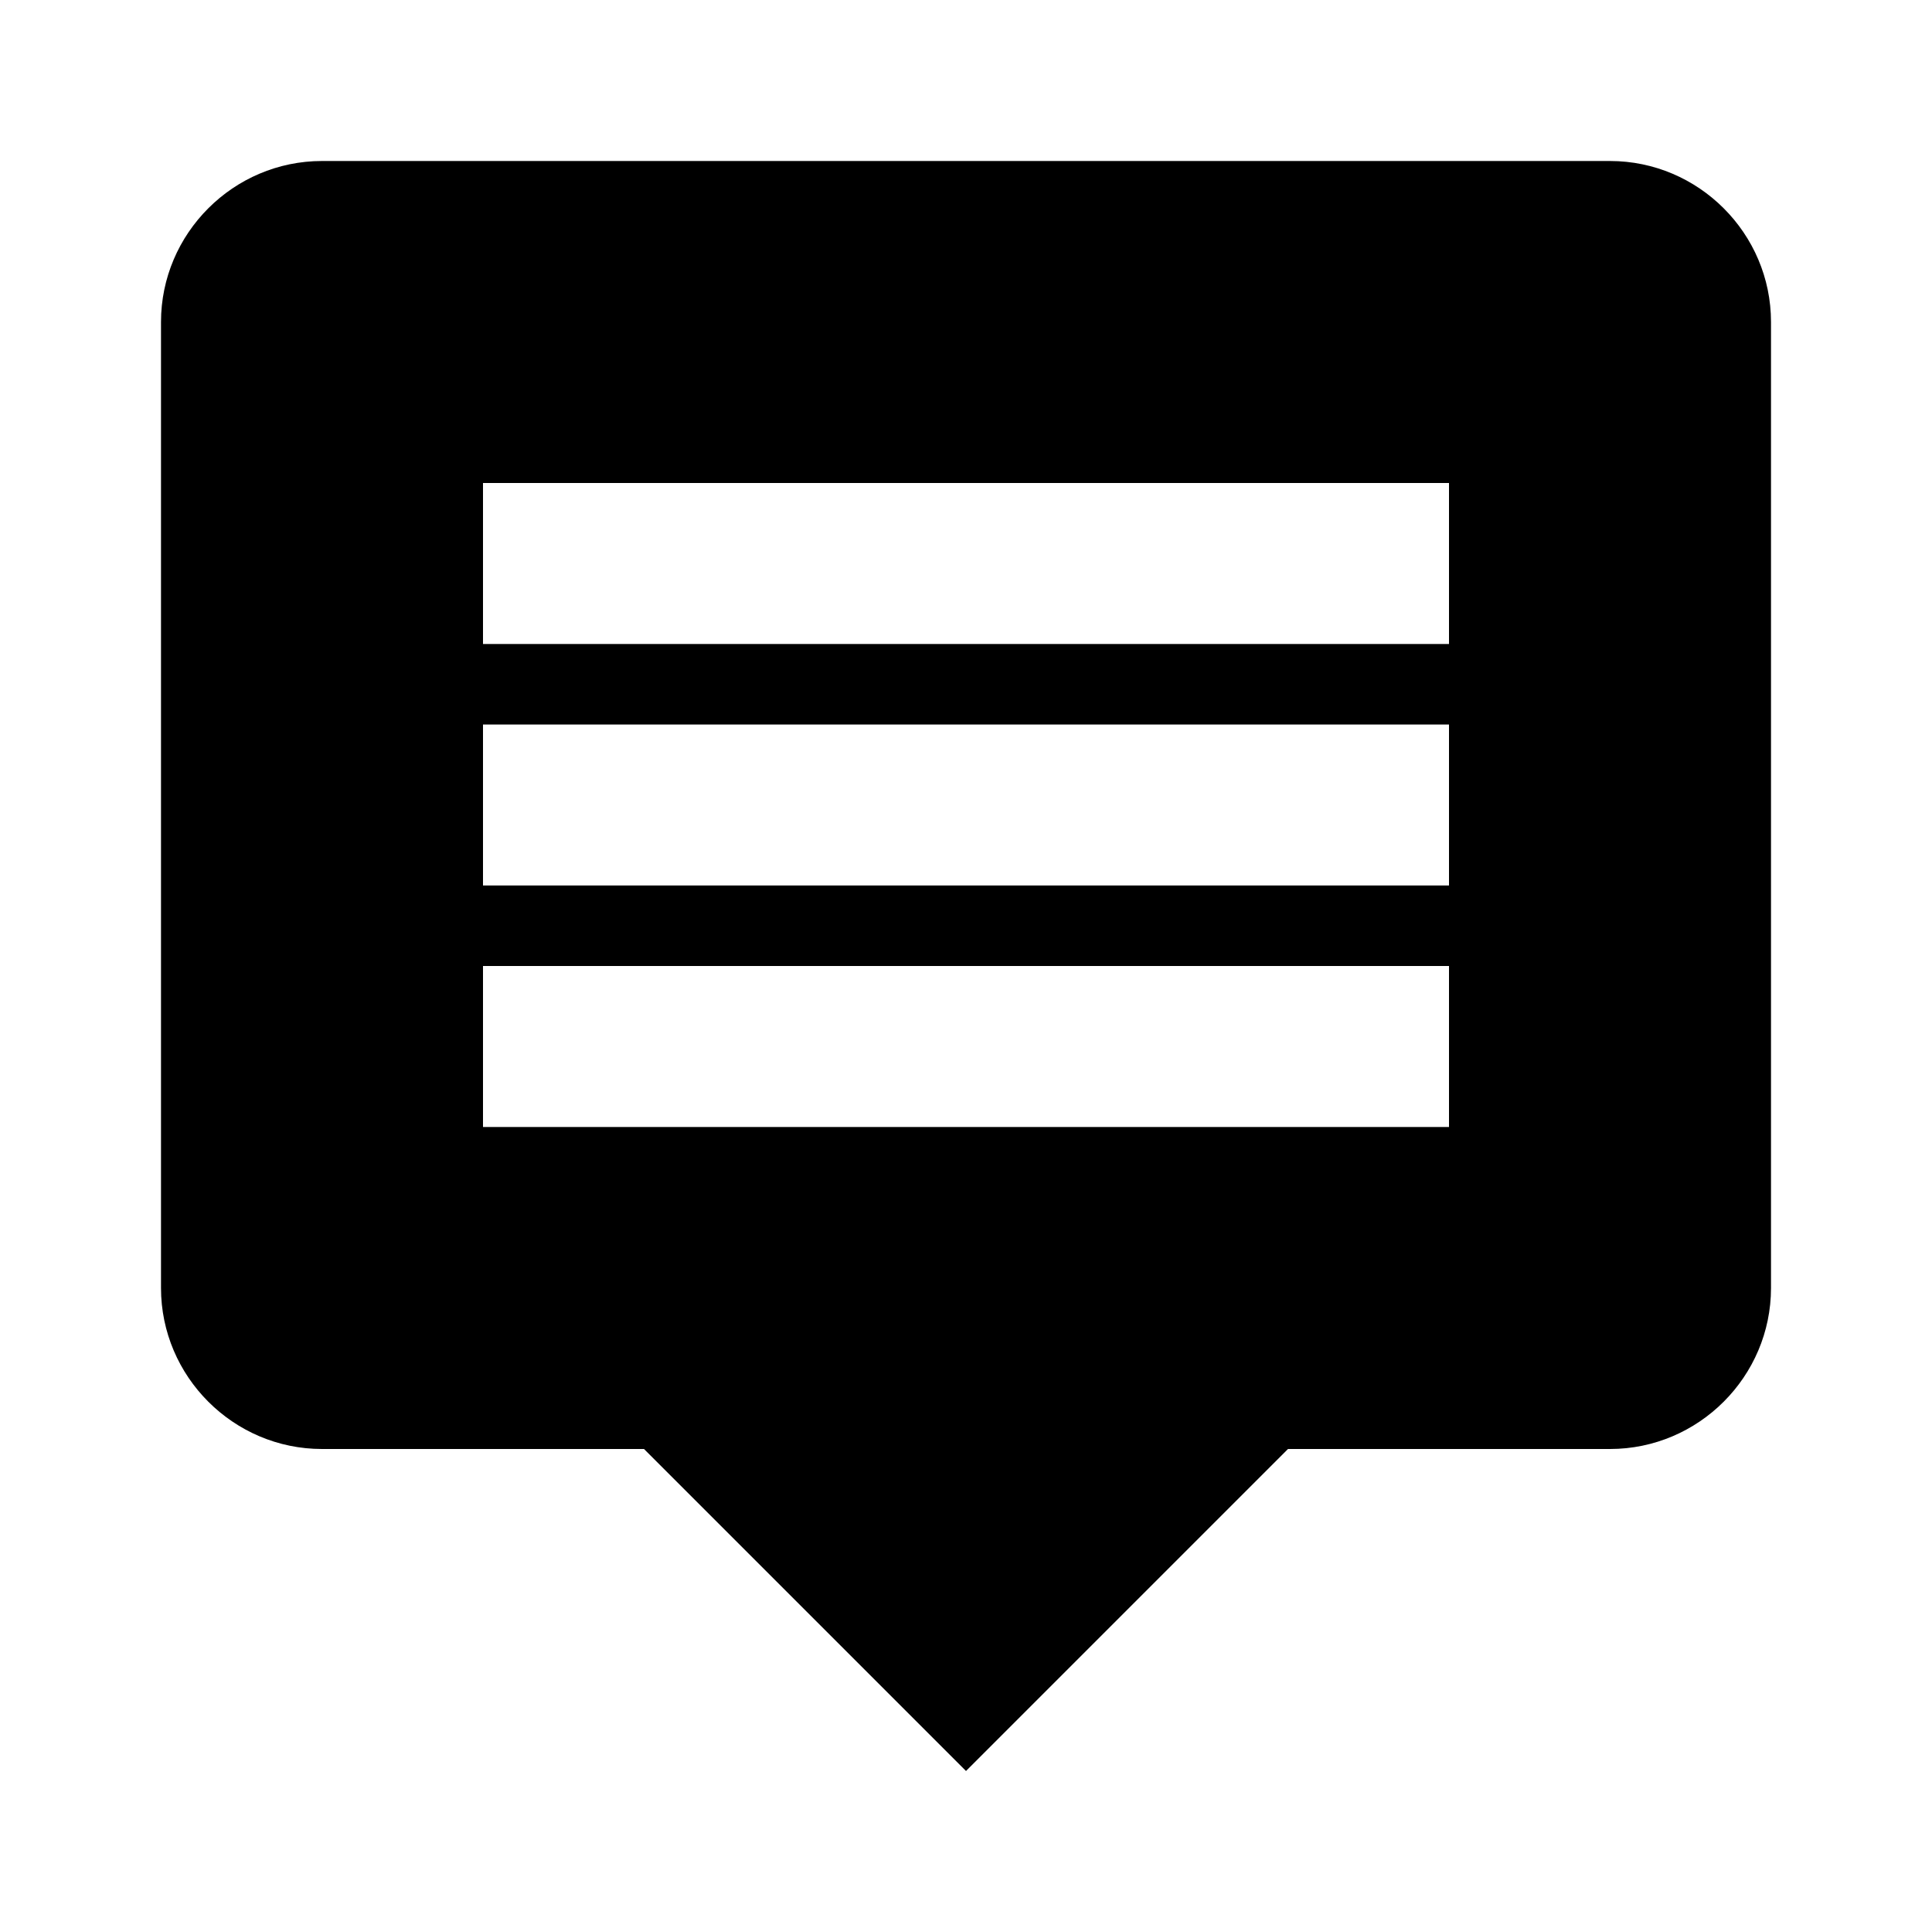 <svg width="24" height="24" viewBox="0 0 24 24" fill="none" xmlns="http://www.w3.org/2000/svg" role="img" aria-label="Comentar" focusable="false">
  <path d="M20 2H4c-1.1 0-2 .9-2 2v12c0 1.1.9 2 2 2h4l4 4 4-4h4c1.1 0 2-.9 2-2V4c0-1.1-.9-2-2-2zm-2 12H6v-2h12v2zm0-3H6V9h12v2zm0-3H6V6h12v2z" fill="currentColor"/>
</svg> 